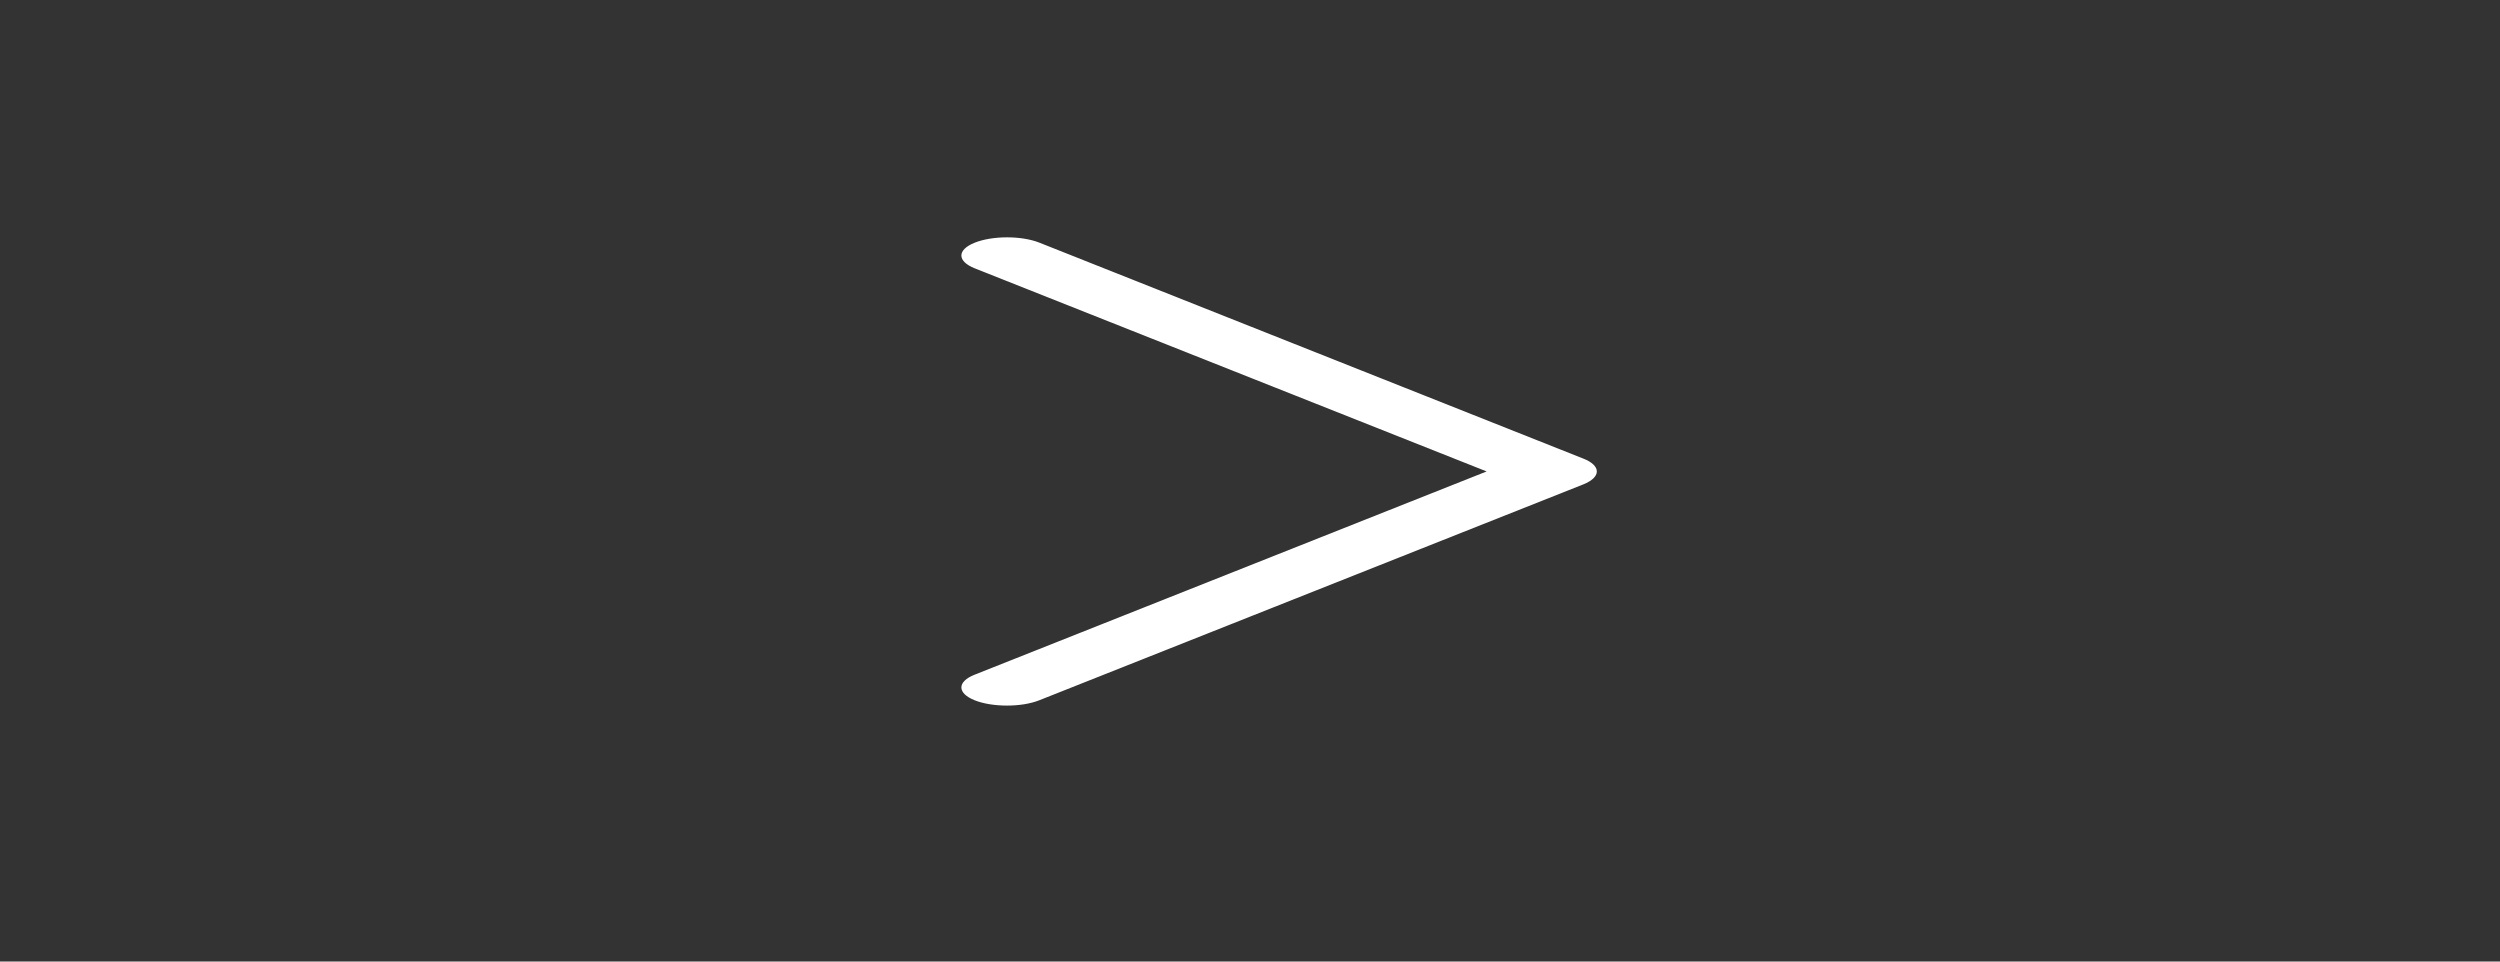 <svg width="26" height="10" viewBox="0 0 26 10" fill="none" xmlns="http://www.w3.org/2000/svg">
<rect x="0" y="0" width="26" height="10" fill="#333333" stroke="none"/>
<path d="M16.468 4.77L10.808 2.523C10.622 2.45 10.322 2.45 10.137 2.524C9.952 2.598 9.952 2.717 10.138 2.791L15.461 4.903L10.138 7.016C9.952 7.089 9.952 7.209 10.137 7.283C10.229 7.32 10.351 7.338 10.473 7.338C10.594 7.338 10.715 7.32 10.808 7.283L16.468 5.037C16.557 5.001 16.607 4.953 16.607 4.903C16.607 4.853 16.557 4.805 16.468 4.77Z" fill="white"/>
</svg>
